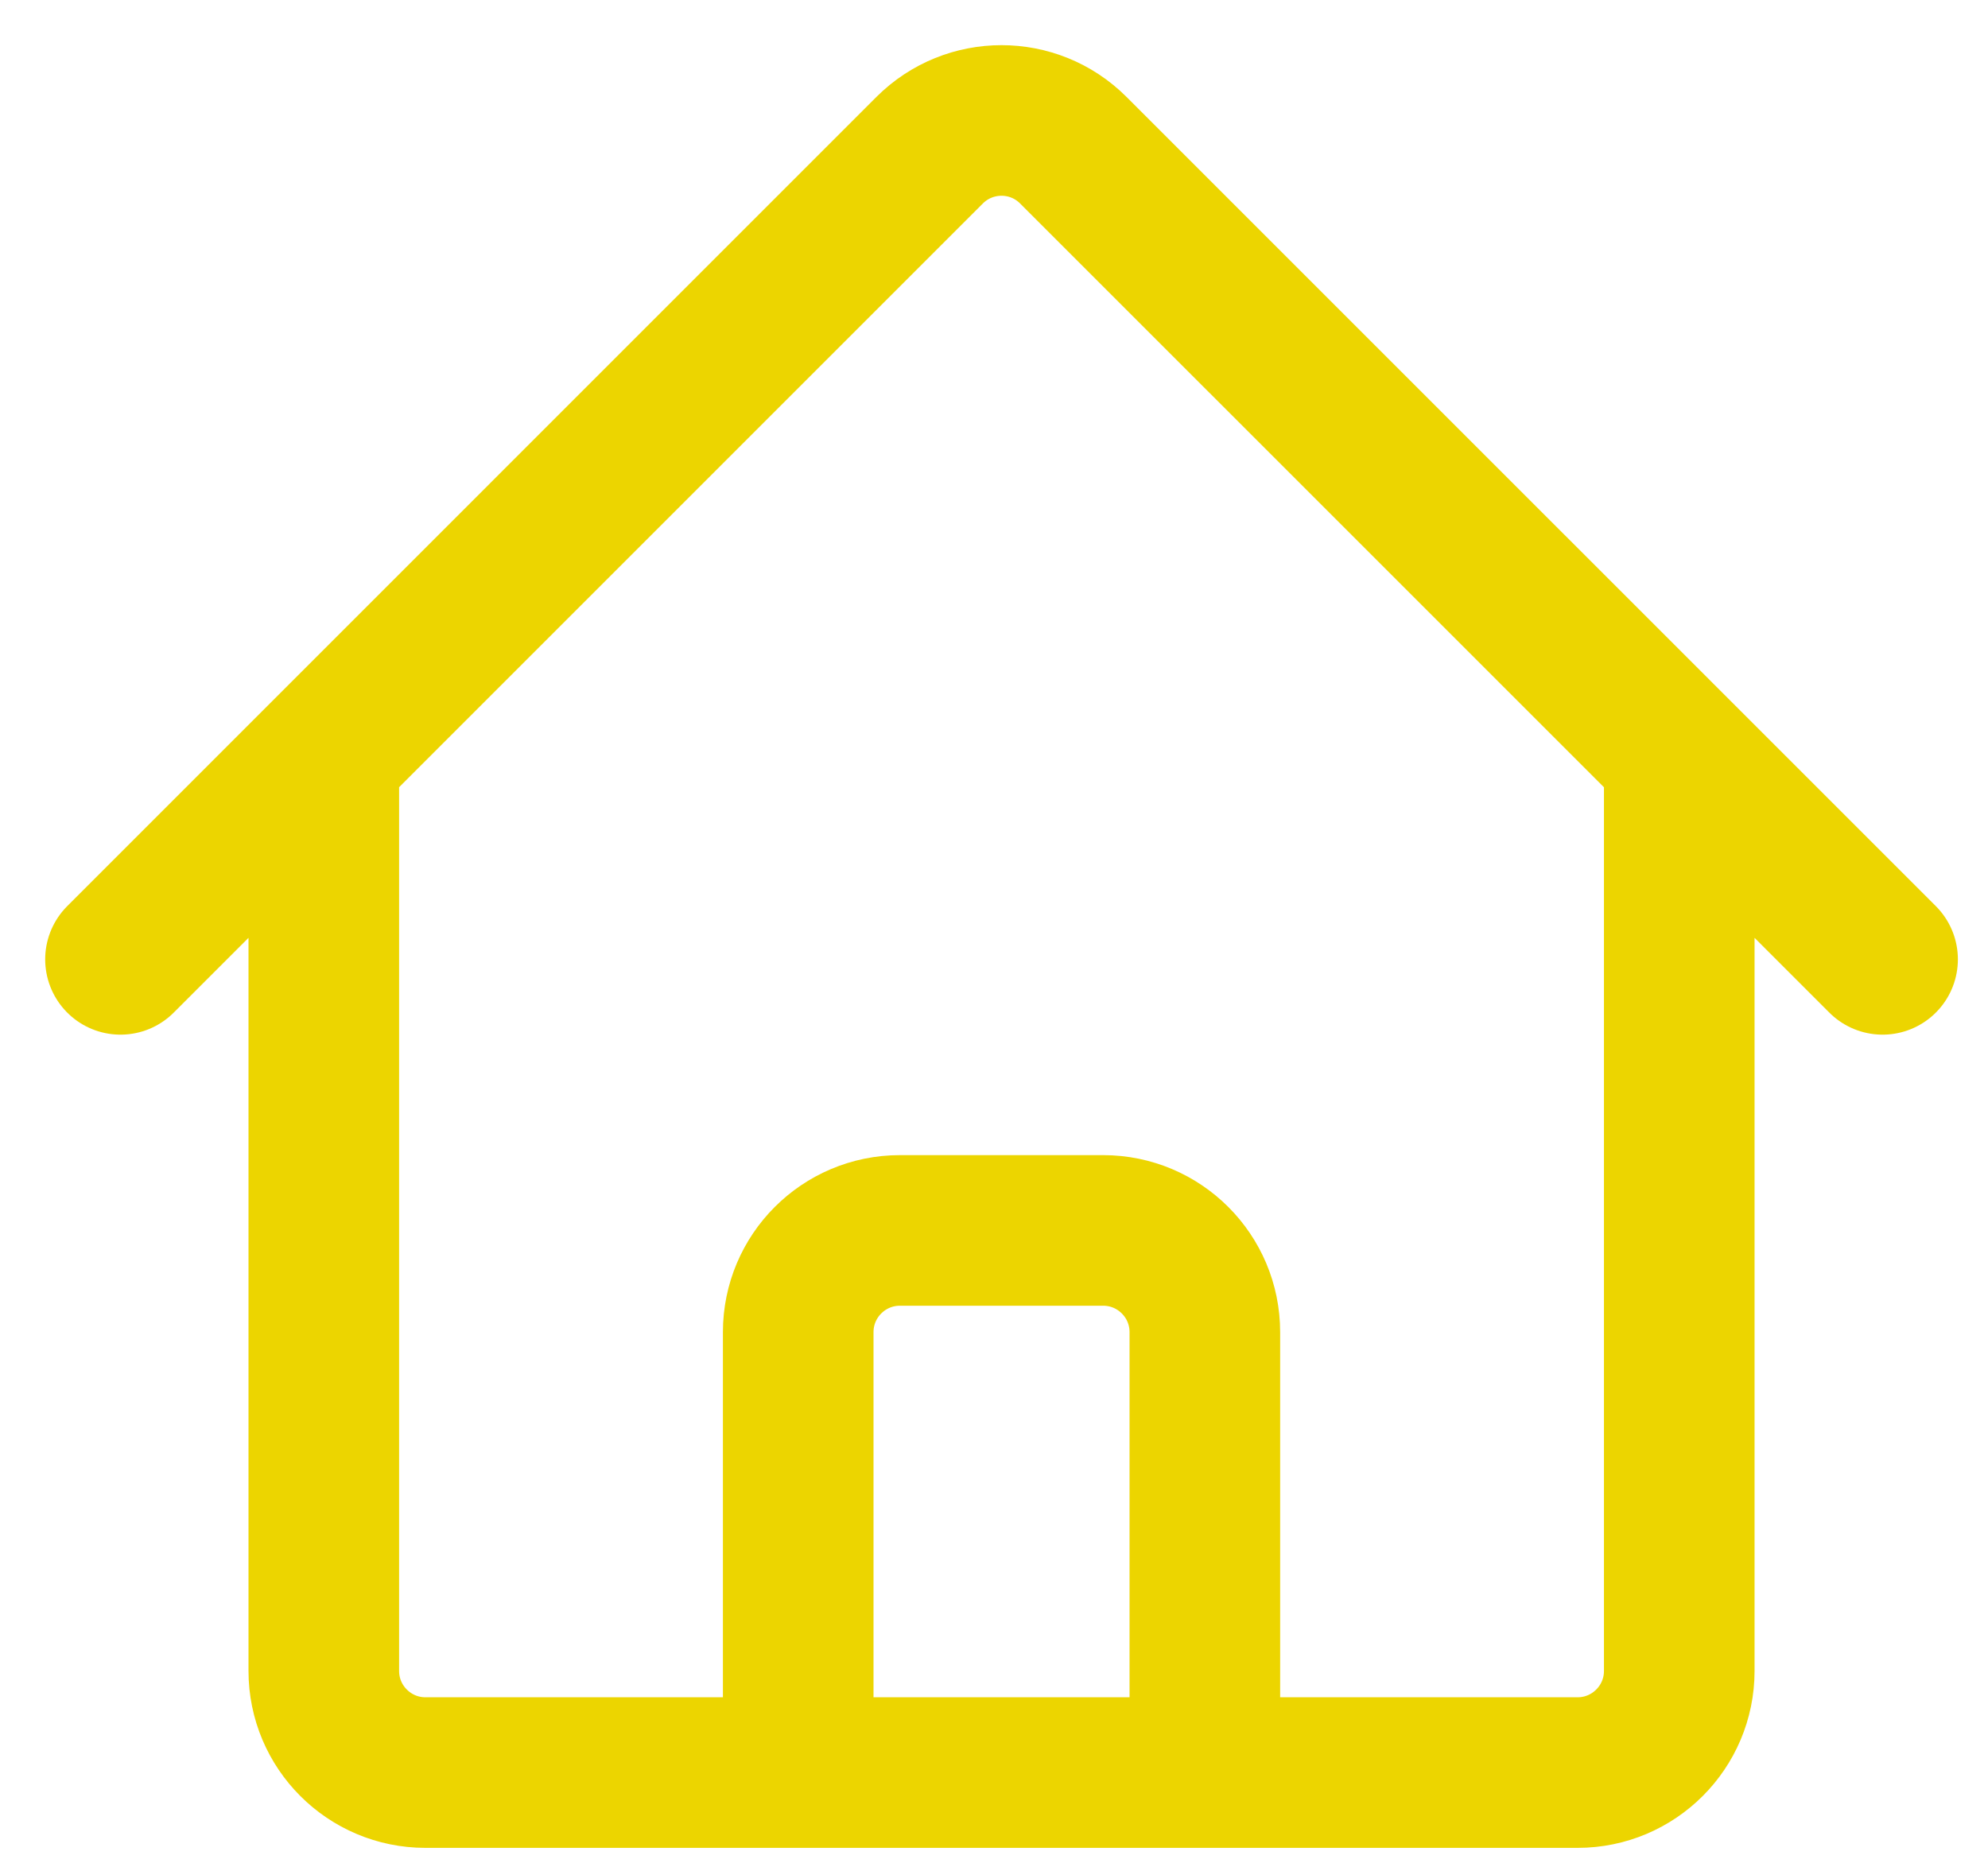 <svg width="33" height="31" viewBox="0 0 33 31" fill="none" xmlns="http://www.w3.org/2000/svg">
<path d="M2 15.926L15.431 2.494C16.091 1.835 17.159 1.835 17.817 2.494L31.25 15.926M5.375 12.551V27.739C5.375 28.67 6.131 29.426 7.062 29.426H13.25V22.114C13.25 21.182 14.006 20.426 14.938 20.426H18.312C19.244 20.426 20 21.182 20 22.114V29.426H26.188C27.119 29.426 27.875 28.67 27.875 27.739V12.551M11 29.426H23.375" stroke="#ECD500" stroke-width="2.5" stroke-linecap="round" stroke-linejoin="round"/>
</svg>
